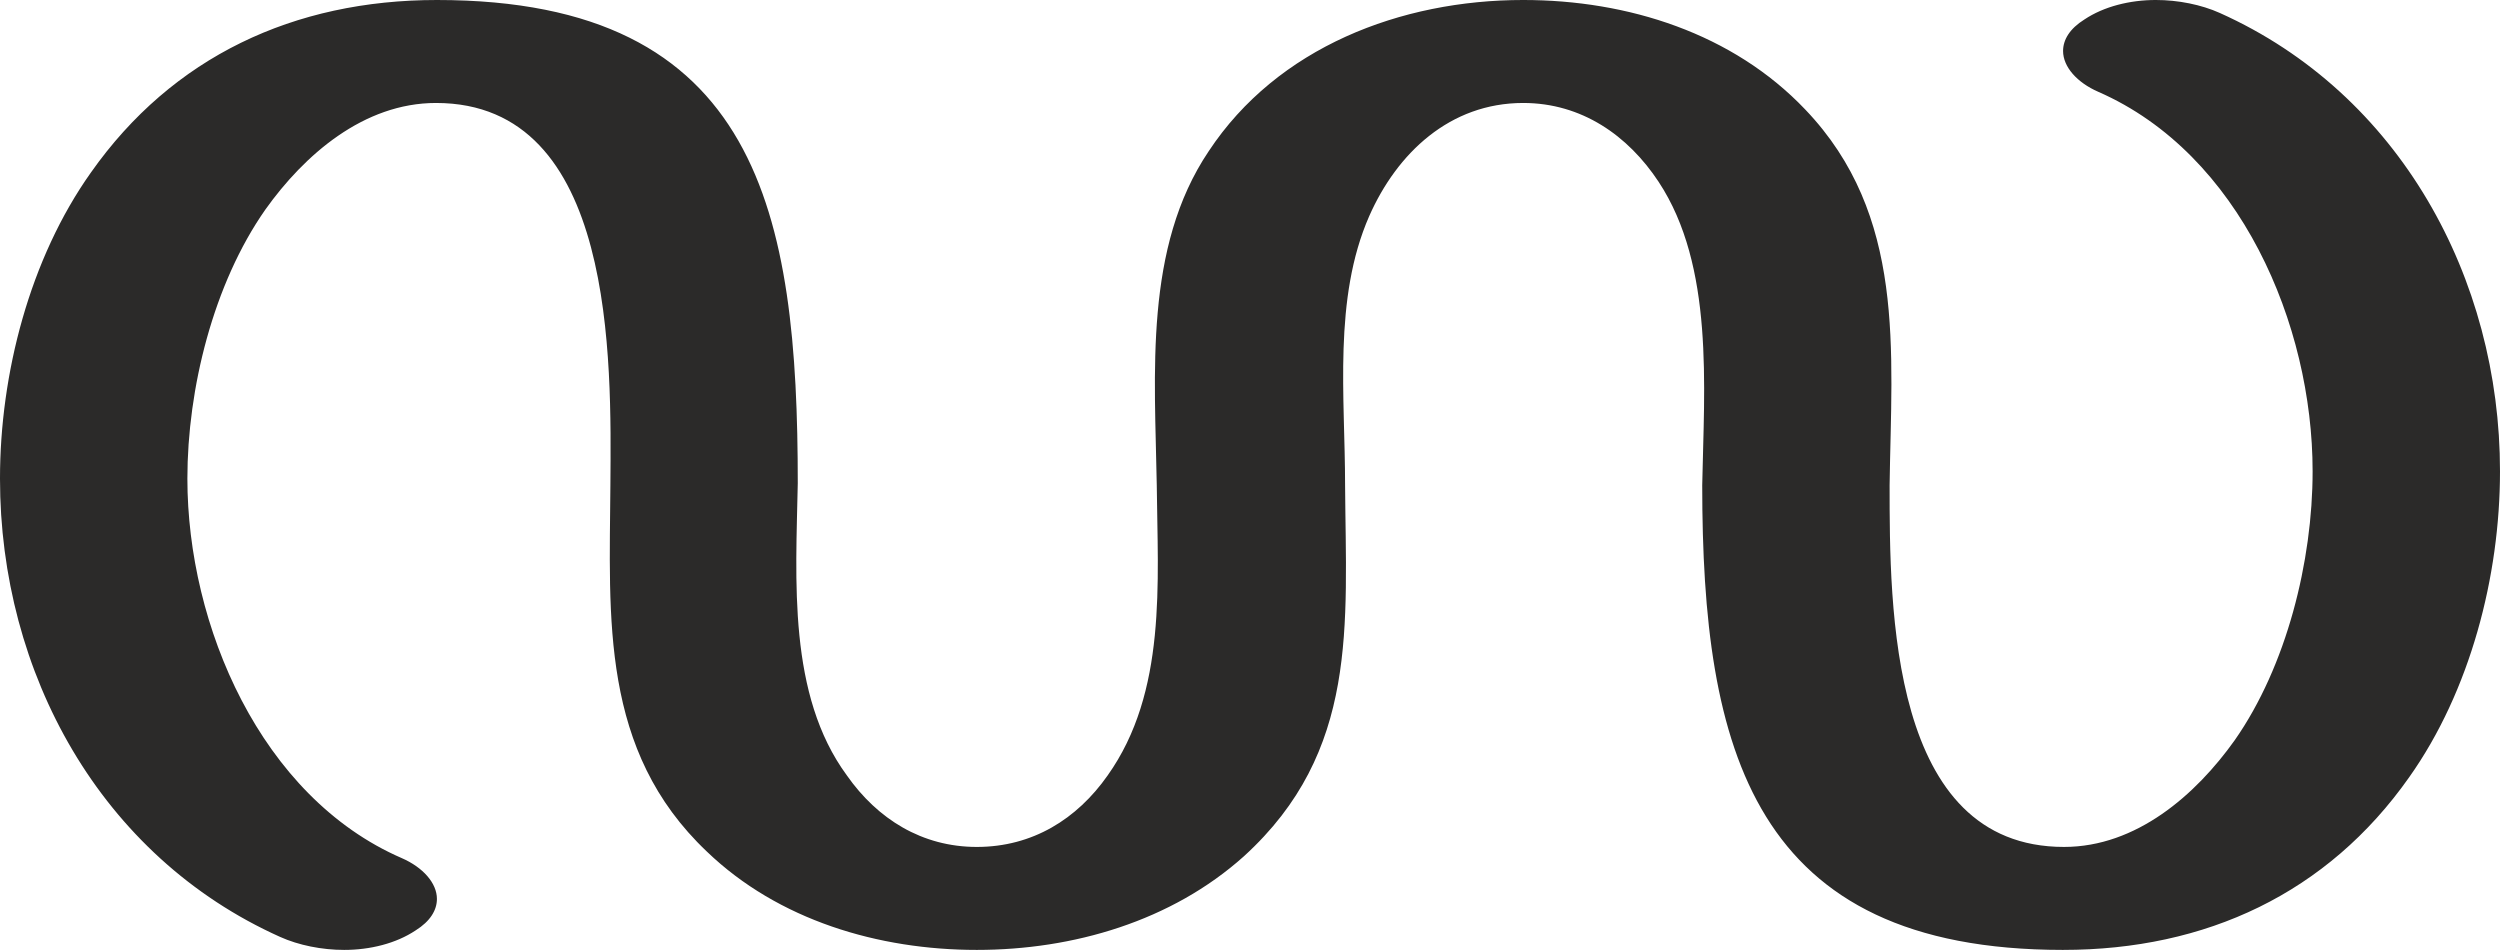 <?xml version="1.0" encoding="UTF-8"?>
<!DOCTYPE svg PUBLIC "-//W3C//DTD SVG 1.1//EN" "http://www.w3.org/Graphics/SVG/1.1/DTD/svg11.dtd">
<!-- Creator: CorelDRAW X8 -->
<svg xmlns="http://www.w3.org/2000/svg" xml:space="preserve" width="2695px" height="1024px" version="1.1" style="shape-rendering:geometricPrecision; text-rendering:geometricPrecision; image-rendering:optimizeQuality; fill-rule:evenodd; clip-rule:evenodd"
viewBox="0 0 2695 1024"
 xmlns:xlink="http://www.w3.org/1999/xlink">
 <defs>
  <style type="text/css">
   <![CDATA[
    .fil0 {fill:#2B2A29;fill-rule:nonzero}
   ]]>
  </style>
 </defs>
 <g id="Layer_x0020_1">
  <path class="fil0" d="M2224 1024c154,0 285,-61 373,-186 66,-93 98,-217 98,-330 0,-208 -108,-407 -302,-494 -20,-9 -45,-14 -69,-14 -28,0 -56,7 -77,21 -16,10 -23,22 -23,34 0,17 15,34 38,44 153,67 231,251 231,409 0,97 -28,210 -84,290 -42,59 -106,115 -184,115 -188,0 -188,-258 -188,-390 2,-145 18,-291 -91,-405 -78,-82 -191,-118 -304,-118 -132,0 -265,51 -339,163 -70,104 -58,240 -56,360 1,105 11,223 -53,313 -33,47 -81,77 -141,77 -59,0 -107,-30 -140,-77 -64,-87 -55,-211 -53,-315 0,-290 -41,-521 -389,-521 -154,0 -285,61 -373,186 -66,93 -98,217 -98,330 0,209 108,407 302,494 20,9 45,14 69,14 28,0 56,-7 77,-21 16,-10 23,-22 23,-34 0,-17 -15,-34 -38,-44 -152,-66 -231,-251 -231,-409 0,-97 28,-210 84,-290 42,-59 106,-115 184,-115 194,0 189,278 188,412 -1,144 -11,286 104,395 77,74 185,106 291,106 104,0 210,-31 288,-101 124,-113 110,-249 109,-400 0,-95 -13,-201 26,-290 30,-68 87,-122 166,-122 63,0 113,35 146,85 60,91 49,221 47,327 0,285 54,501 389,501z"/>
 </g>
</svg>
